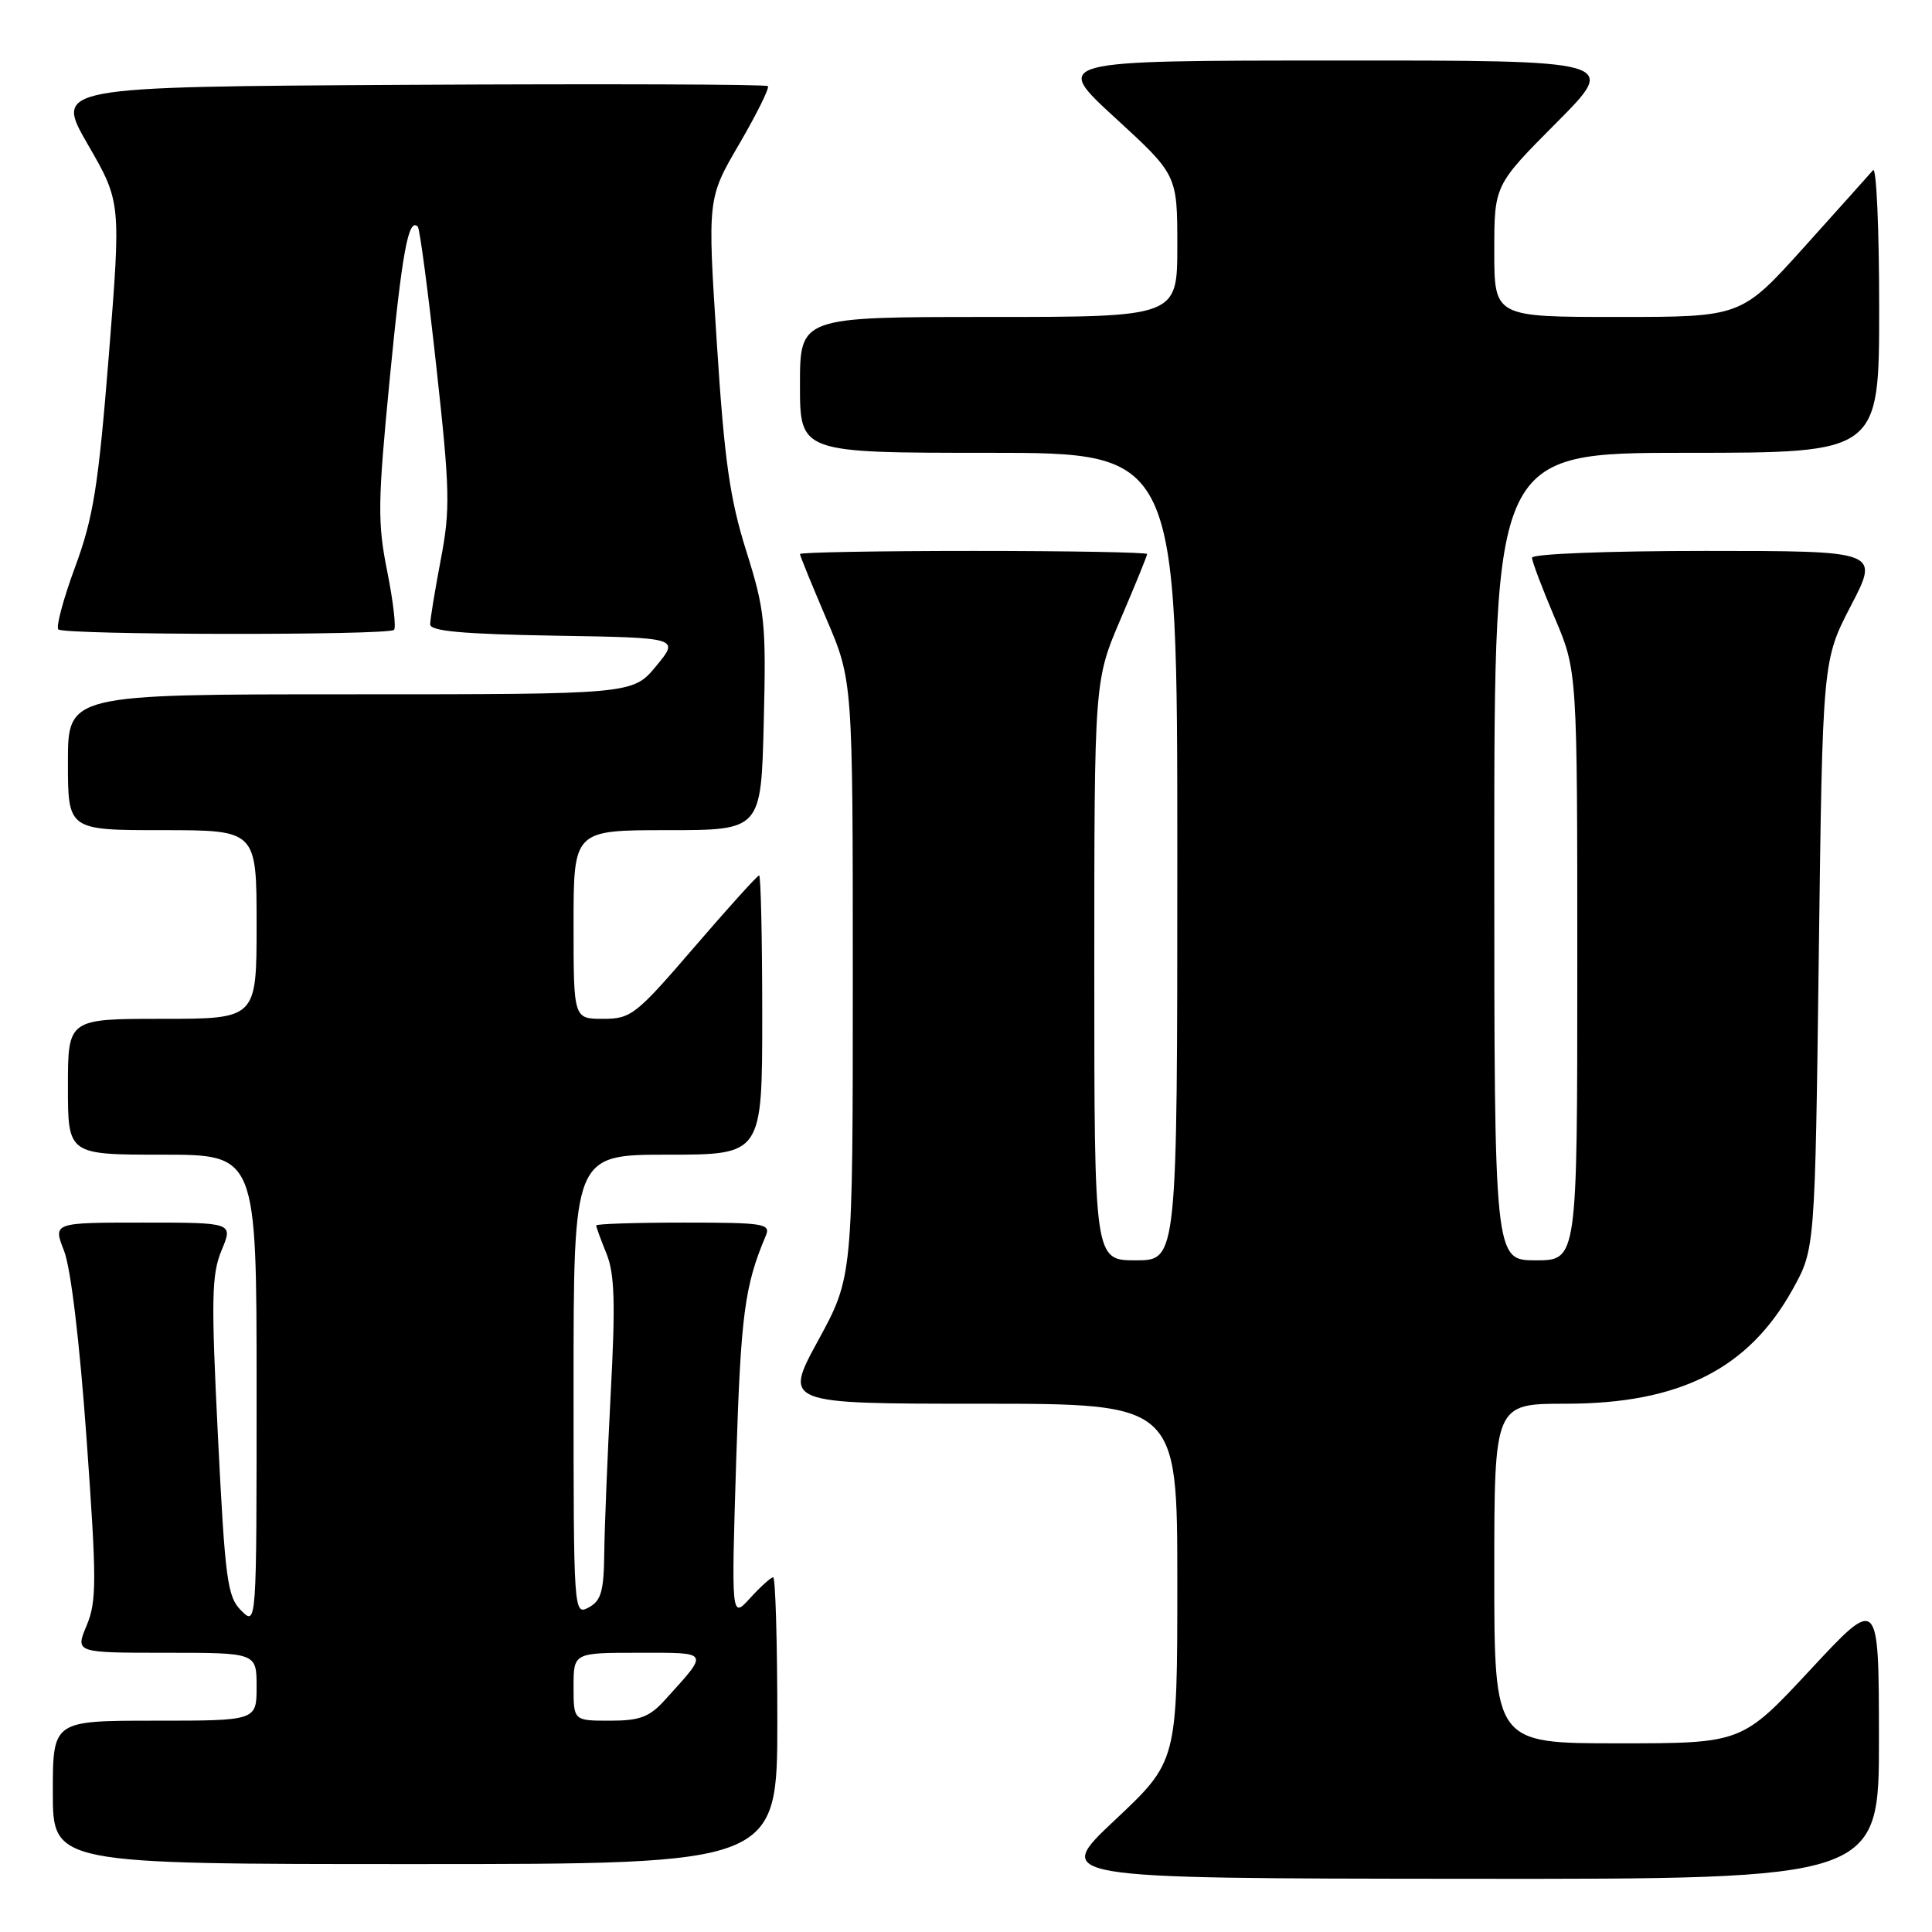 <?xml version="1.0" encoding="UTF-8" standalone="no"?>
<!DOCTYPE svg PUBLIC "-//W3C//DTD SVG 1.1//EN" "http://www.w3.org/Graphics/SVG/1.1/DTD/svg11.dtd" >
<svg xmlns="http://www.w3.org/2000/svg" xmlns:xlink="http://www.w3.org/1999/xlink" version="1.1" viewBox="0 0 256 256">
 <g >
 <path fill="currentColor"
d=" M 248.97 230.25 C 248.95 211.50 248.95 211.50 239.88 221.25 C 230.81 231.00 230.81 231.00 214.40 231.00 C 198.00 231.00 198.00 231.00 198.00 208.50 C 198.00 186.00 198.00 186.00 207.49 186.00 C 222.56 186.00 231.70 181.39 237.55 170.82 C 240.50 165.50 240.50 165.50 241.00 126.50 C 241.50 87.50 241.50 87.50 245.26 80.25 C 249.03 73.00 249.03 73.00 226.01 73.00 C 213.13 73.00 203.00 73.39 203.00 73.90 C 203.00 74.39 204.35 77.96 206.00 81.84 C 209.00 88.89 209.00 88.89 209.00 127.95 C 209.00 167.00 209.00 167.00 203.50 167.00 C 198.00 167.00 198.00 167.00 198.00 113.50 C 198.00 60.00 198.00 60.00 223.50 60.00 C 249.00 60.00 249.00 60.00 249.00 40.80 C 249.00 30.24 248.63 22.03 248.19 22.55 C 247.74 23.07 243.63 27.66 239.05 32.75 C 230.72 42.00 230.72 42.00 214.36 42.00 C 198.00 42.00 198.00 42.00 198.00 33.27 C 198.00 24.54 198.00 24.54 206.23 16.27 C 214.46 8.00 214.46 8.00 176.98 8.02 C 139.50 8.03 139.50 8.03 147.75 15.60 C 156.00 23.17 156.00 23.17 156.00 32.59 C 156.00 42.00 156.00 42.00 131.00 42.00 C 106.00 42.00 106.00 42.00 106.00 51.00 C 106.00 60.00 106.00 60.00 131.00 60.00 C 156.00 60.00 156.00 60.00 156.00 113.50 C 156.00 167.00 156.00 167.00 150.50 167.00 C 145.00 167.00 145.00 167.00 145.00 128.59 C 145.00 90.18 145.00 90.18 148.50 82.00 C 150.43 77.50 152.00 73.64 152.00 73.41 C 152.00 73.19 141.65 73.00 129.00 73.00 C 116.35 73.00 106.00 73.19 106.00 73.41 C 106.00 73.64 107.58 77.50 109.50 82.00 C 113.00 90.18 113.00 90.18 113.00 129.68 C 113.00 169.19 113.00 169.19 108.42 177.60 C 103.84 186.00 103.84 186.00 129.92 186.00 C 156.00 186.00 156.00 186.00 156.00 209.70 C 156.00 233.39 156.00 233.39 147.75 241.15 C 139.50 248.90 139.50 248.90 194.25 248.95 C 249.00 249.00 249.00 249.00 248.97 230.25 Z  M 103.00 228.00 C 103.00 217.55 102.75 209.00 102.45 209.00 C 102.15 209.00 100.78 210.24 99.40 211.75 C 96.90 214.50 96.90 214.50 97.55 193.50 C 98.16 174.22 98.66 170.37 101.47 163.75 C 102.15 162.14 101.28 162.00 90.61 162.00 C 84.22 162.00 79.00 162.17 79.00 162.38 C 79.00 162.59 79.61 164.27 80.37 166.13 C 81.44 168.79 81.56 172.67 80.93 184.50 C 80.50 192.75 80.11 202.30 80.07 205.71 C 80.01 210.86 79.66 212.11 78.00 213.00 C 76.02 214.06 76.00 213.76 76.00 183.54 C 76.00 153.00 76.00 153.00 88.50 153.00 C 101.00 153.00 101.00 153.00 101.00 134.50 C 101.00 124.33 100.81 116.00 100.59 116.00 C 100.36 116.00 96.49 120.28 92.00 125.50 C 84.27 134.49 83.62 135.00 79.91 135.00 C 76.00 135.00 76.00 135.00 76.00 122.50 C 76.00 110.00 76.00 110.00 88.42 110.00 C 100.85 110.00 100.85 110.00 101.20 95.75 C 101.53 82.54 101.36 80.88 98.88 73.00 C 96.70 66.06 95.98 60.99 94.98 45.39 C 93.74 26.29 93.74 26.29 97.96 19.07 C 100.28 15.09 101.98 11.65 101.75 11.41 C 101.51 11.17 80.14 11.10 54.27 11.24 C 7.23 11.50 7.23 11.50 11.63 19.13 C 16.04 26.76 16.04 26.76 14.42 47.09 C 13.03 64.44 12.38 68.55 9.96 75.11 C 8.40 79.33 7.40 83.06 7.73 83.40 C 8.48 84.15 51.46 84.21 52.21 83.46 C 52.51 83.16 52.10 79.67 51.31 75.71 C 50.01 69.26 50.05 66.57 51.64 50.22 C 53.28 33.38 54.12 28.79 55.36 30.03 C 55.62 30.29 56.73 38.66 57.82 48.62 C 59.62 64.95 59.68 67.48 58.41 74.12 C 57.64 78.18 57.00 82.05 57.00 82.73 C 57.00 83.63 61.29 84.02 73.52 84.23 C 90.04 84.50 90.04 84.50 86.95 88.25 C 83.85 92.00 83.85 92.00 46.43 92.00 C 9.00 92.00 9.00 92.00 9.00 101.00 C 9.00 110.00 9.00 110.00 21.50 110.00 C 34.00 110.00 34.00 110.00 34.00 122.50 C 34.00 135.00 34.00 135.00 21.50 135.00 C 9.00 135.00 9.00 135.00 9.00 144.00 C 9.00 153.00 9.00 153.00 21.50 153.00 C 34.00 153.00 34.00 153.00 34.00 184.22 C 34.00 215.44 34.00 215.44 31.96 213.41 C 30.12 211.57 29.83 209.37 28.88 190.36 C 27.97 172.11 28.03 168.87 29.36 165.67 C 30.90 162.00 30.90 162.00 18.96 162.00 C 7.02 162.00 7.02 162.00 8.49 165.75 C 9.38 168.01 10.56 177.88 11.47 190.64 C 12.82 209.48 12.82 212.18 11.48 215.39 C 9.97 219.00 9.97 219.00 21.99 219.00 C 34.00 219.00 34.00 219.00 34.00 223.50 C 34.00 228.00 34.00 228.00 20.50 228.00 C 7.00 228.00 7.00 228.00 7.00 237.50 C 7.00 247.00 7.00 247.00 55.00 247.00 C 103.00 247.00 103.00 247.00 103.00 228.00 Z  M 76.00 223.50 C 76.00 219.00 76.00 219.00 84.62 219.00 C 94.16 219.00 94.01 218.73 88.11 225.25 C 86.06 227.52 84.79 228.00 80.81 228.00 C 76.00 228.00 76.00 228.00 76.00 223.50 Z "/>
</g>
</svg>